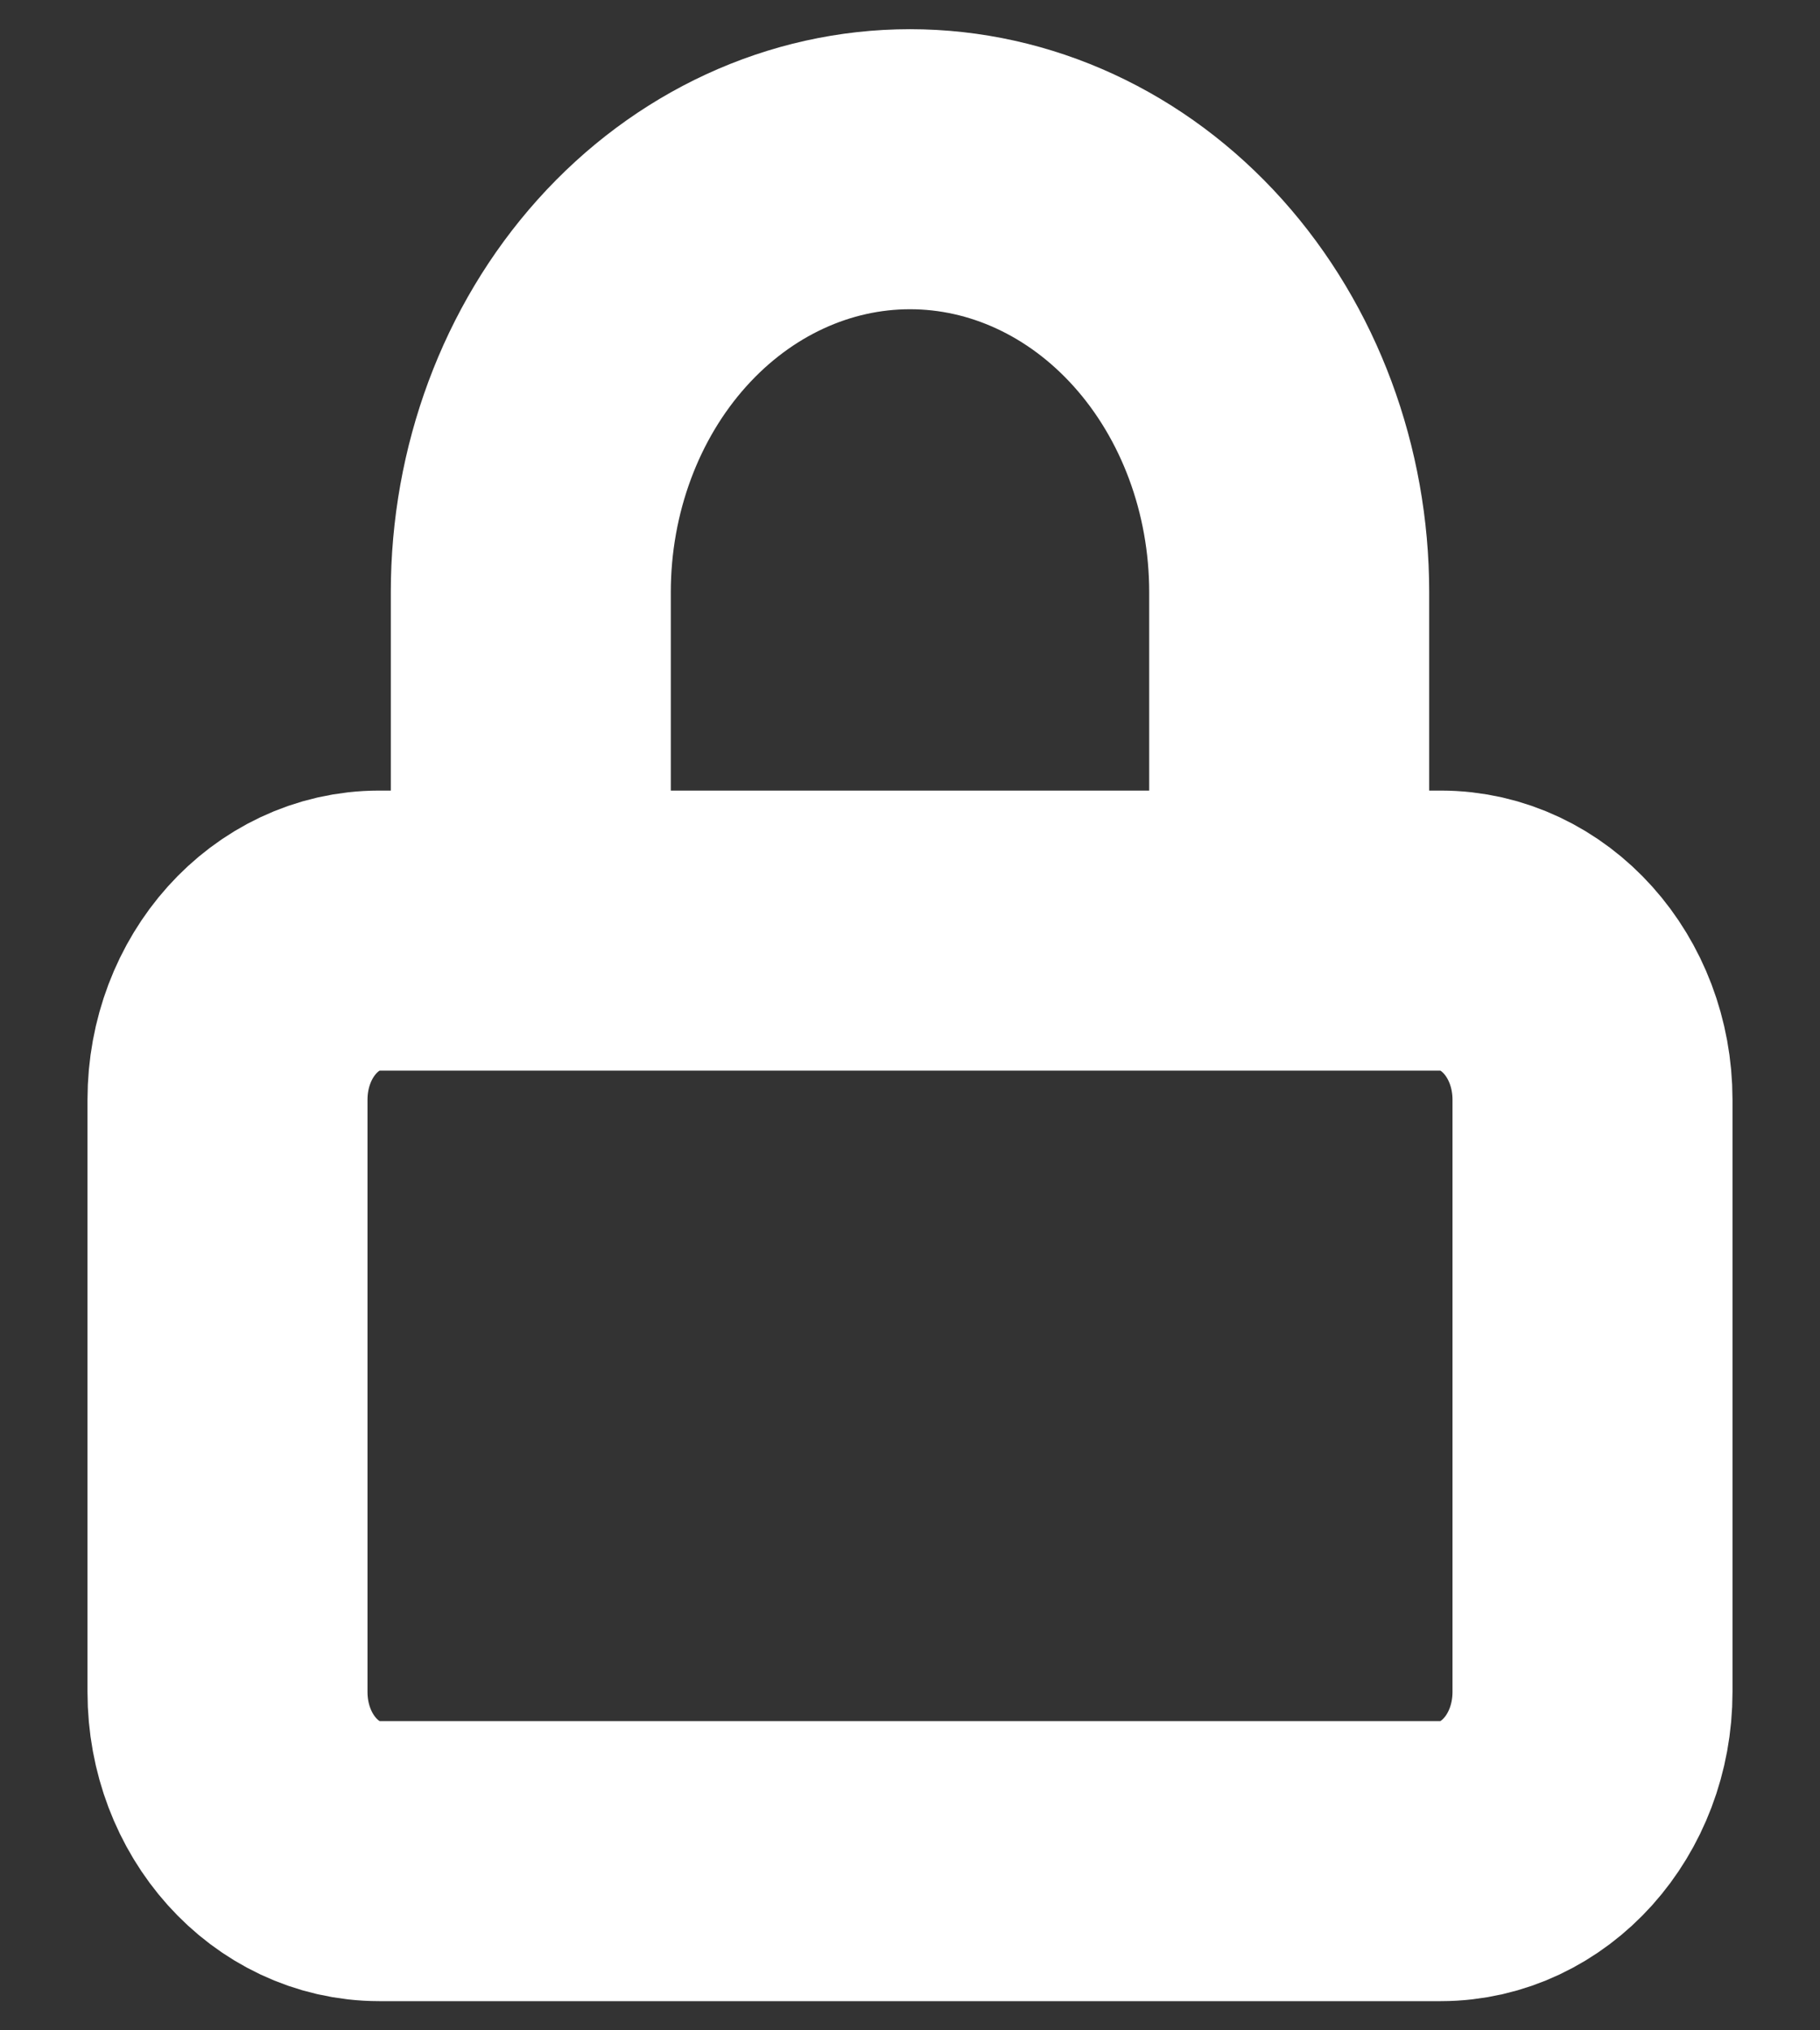 <svg width="26" height="29" viewBox="0 0 26 29" fill="none" xmlns="http://www.w3.org/2000/svg">
<rect x="0" y="0" width="26" height="29" fill="#333333" stroke="none"/>
<path d="M7.583 13.292V8.458C7.583 6.856 8.154 5.319 9.17 4.186C10.186 3.053 11.563 2.417 13 2.417C14.437 2.417 15.814 3.053 16.83 4.186C17.846 5.319 18.417 6.856 18.417 8.458V13.292M5.417 13.292H20.583C21.78 13.292 22.75 14.374 22.75 15.708V24.167C22.75 25.501 21.78 26.583 20.583 26.583H5.417C4.22 26.583 3.25 25.501 3.25 24.167V15.708C3.25 14.374 4.22 13.292 5.417 13.292Z" stroke="white" stroke-width="4" stroke-linecap="round" stroke-linejoin="round"/>
</svg>
